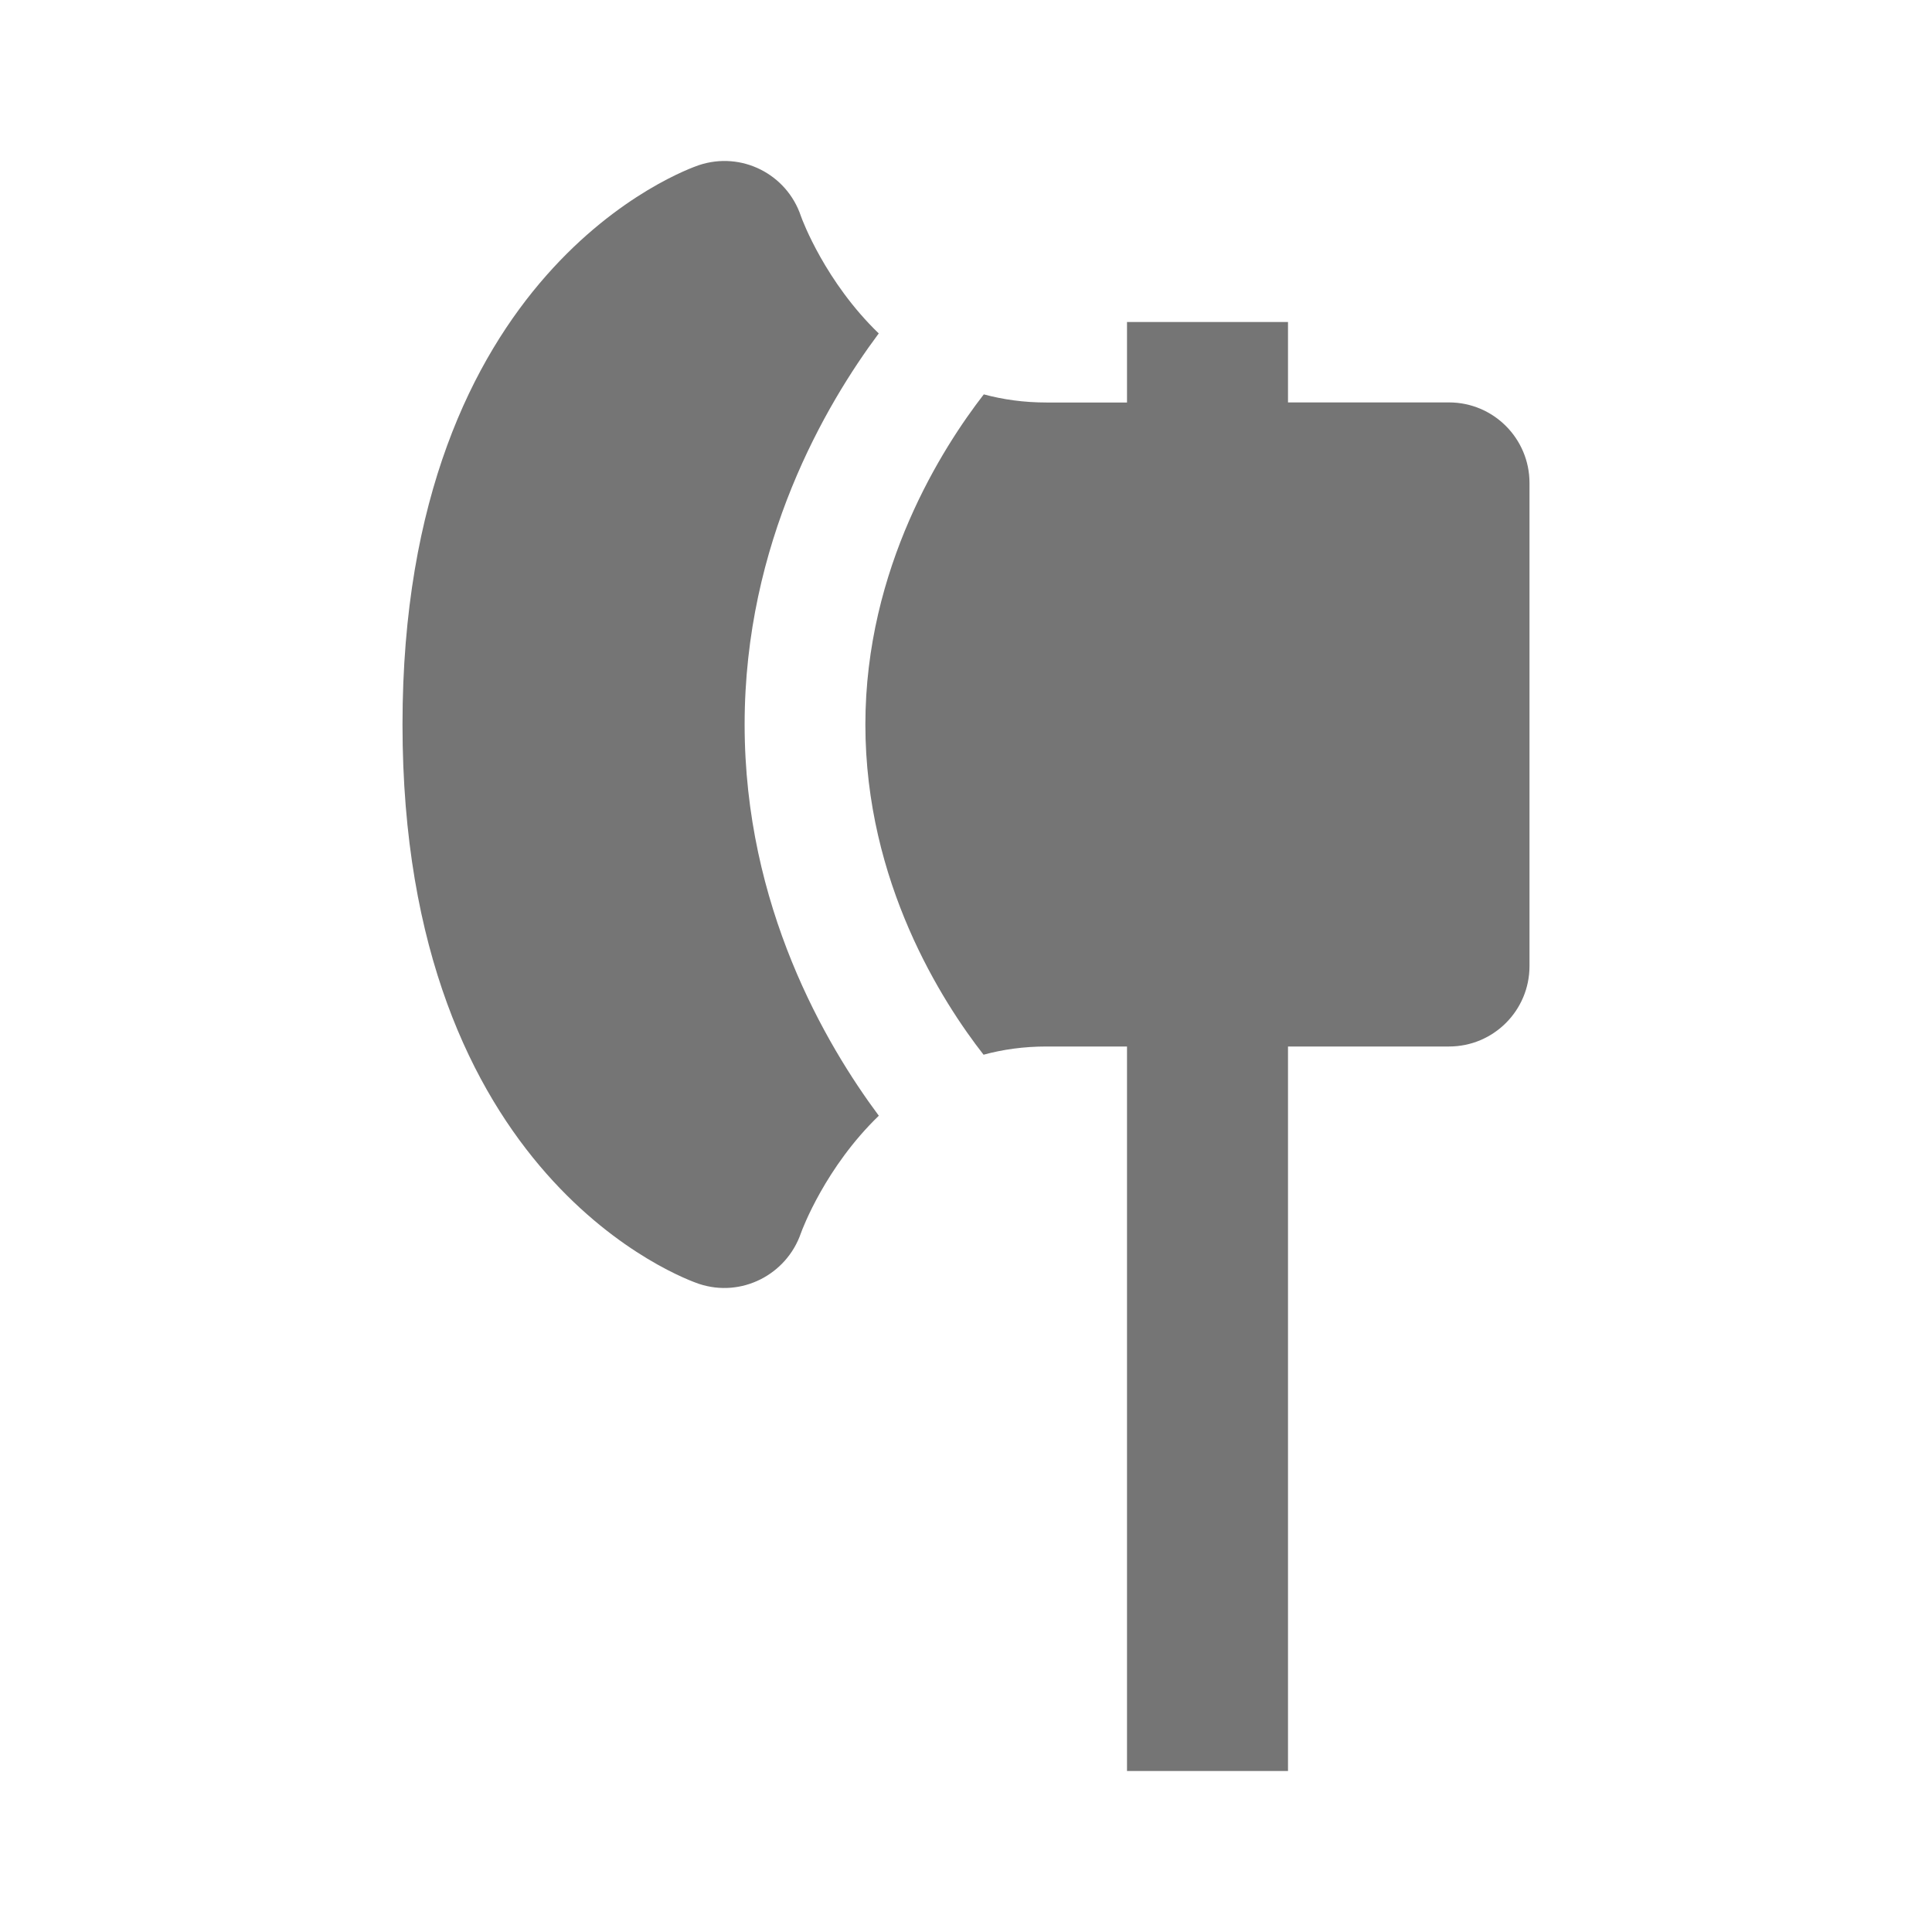 <?xml version="1.0" encoding="utf-8"?>
<!-- Generator: Adobe Illustrator 17.1.0, SVG Export Plug-In . SVG Version: 6.00 Build 0)  -->
<!DOCTYPE svg PUBLIC "-//W3C//DTD SVG 1.1//EN" "http://www.w3.org/Graphics/SVG/1.1/DTD/svg11.dtd">
<svg version="1.1" xmlns="http://www.w3.org/2000/svg" xmlns:xlink="http://www.w3.org/1999/xlink" x="0px" y="0px" width="24px"
	 height="24px" viewBox="0 0 24 24" enable-background="new 0 0 24 24" xml:space="preserve">
<g id="Frame_-_24px">
	<rect x="-0.001" y="0" fill="none" width="24.001" height="24.001"/>
</g>
<g id="Filled_Icons">
	<g>
		<path fill="#757575" d="M9.25,9c0-2.262,1.008-3.974,1.666-4.858c-0.662-0.639-0.949-1.405-0.967-1.458
			C9.773,2.16,9.209,1.877,8.684,2.051C8.533,2.102,5,3.344,5,9c0,5.657,3.533,6.898,3.684,6.949
			c0.525,0.174,1.085-0.113,1.264-0.627c0.019-0.055,0.307-0.823,0.969-1.462C10.258,12.974,9.25,11.261,9.25,9z"/>
		<path fill="#757575" d="M18,4.999h-2V4h-2v1h-1c-0.283,0-0.541-0.037-0.779-0.101C11.711,5.557,10.75,7.052,10.75,9
			c0,1.963,0.958,3.449,1.468,4.102C12.457,13.037,12.717,13,13,13h1v9h2v-9h2c0.553,0,1-0.447,1-1v-6
			C19,5.448,18.553,4.999,18,4.999z"/>
	</g>
</g>
</svg>
